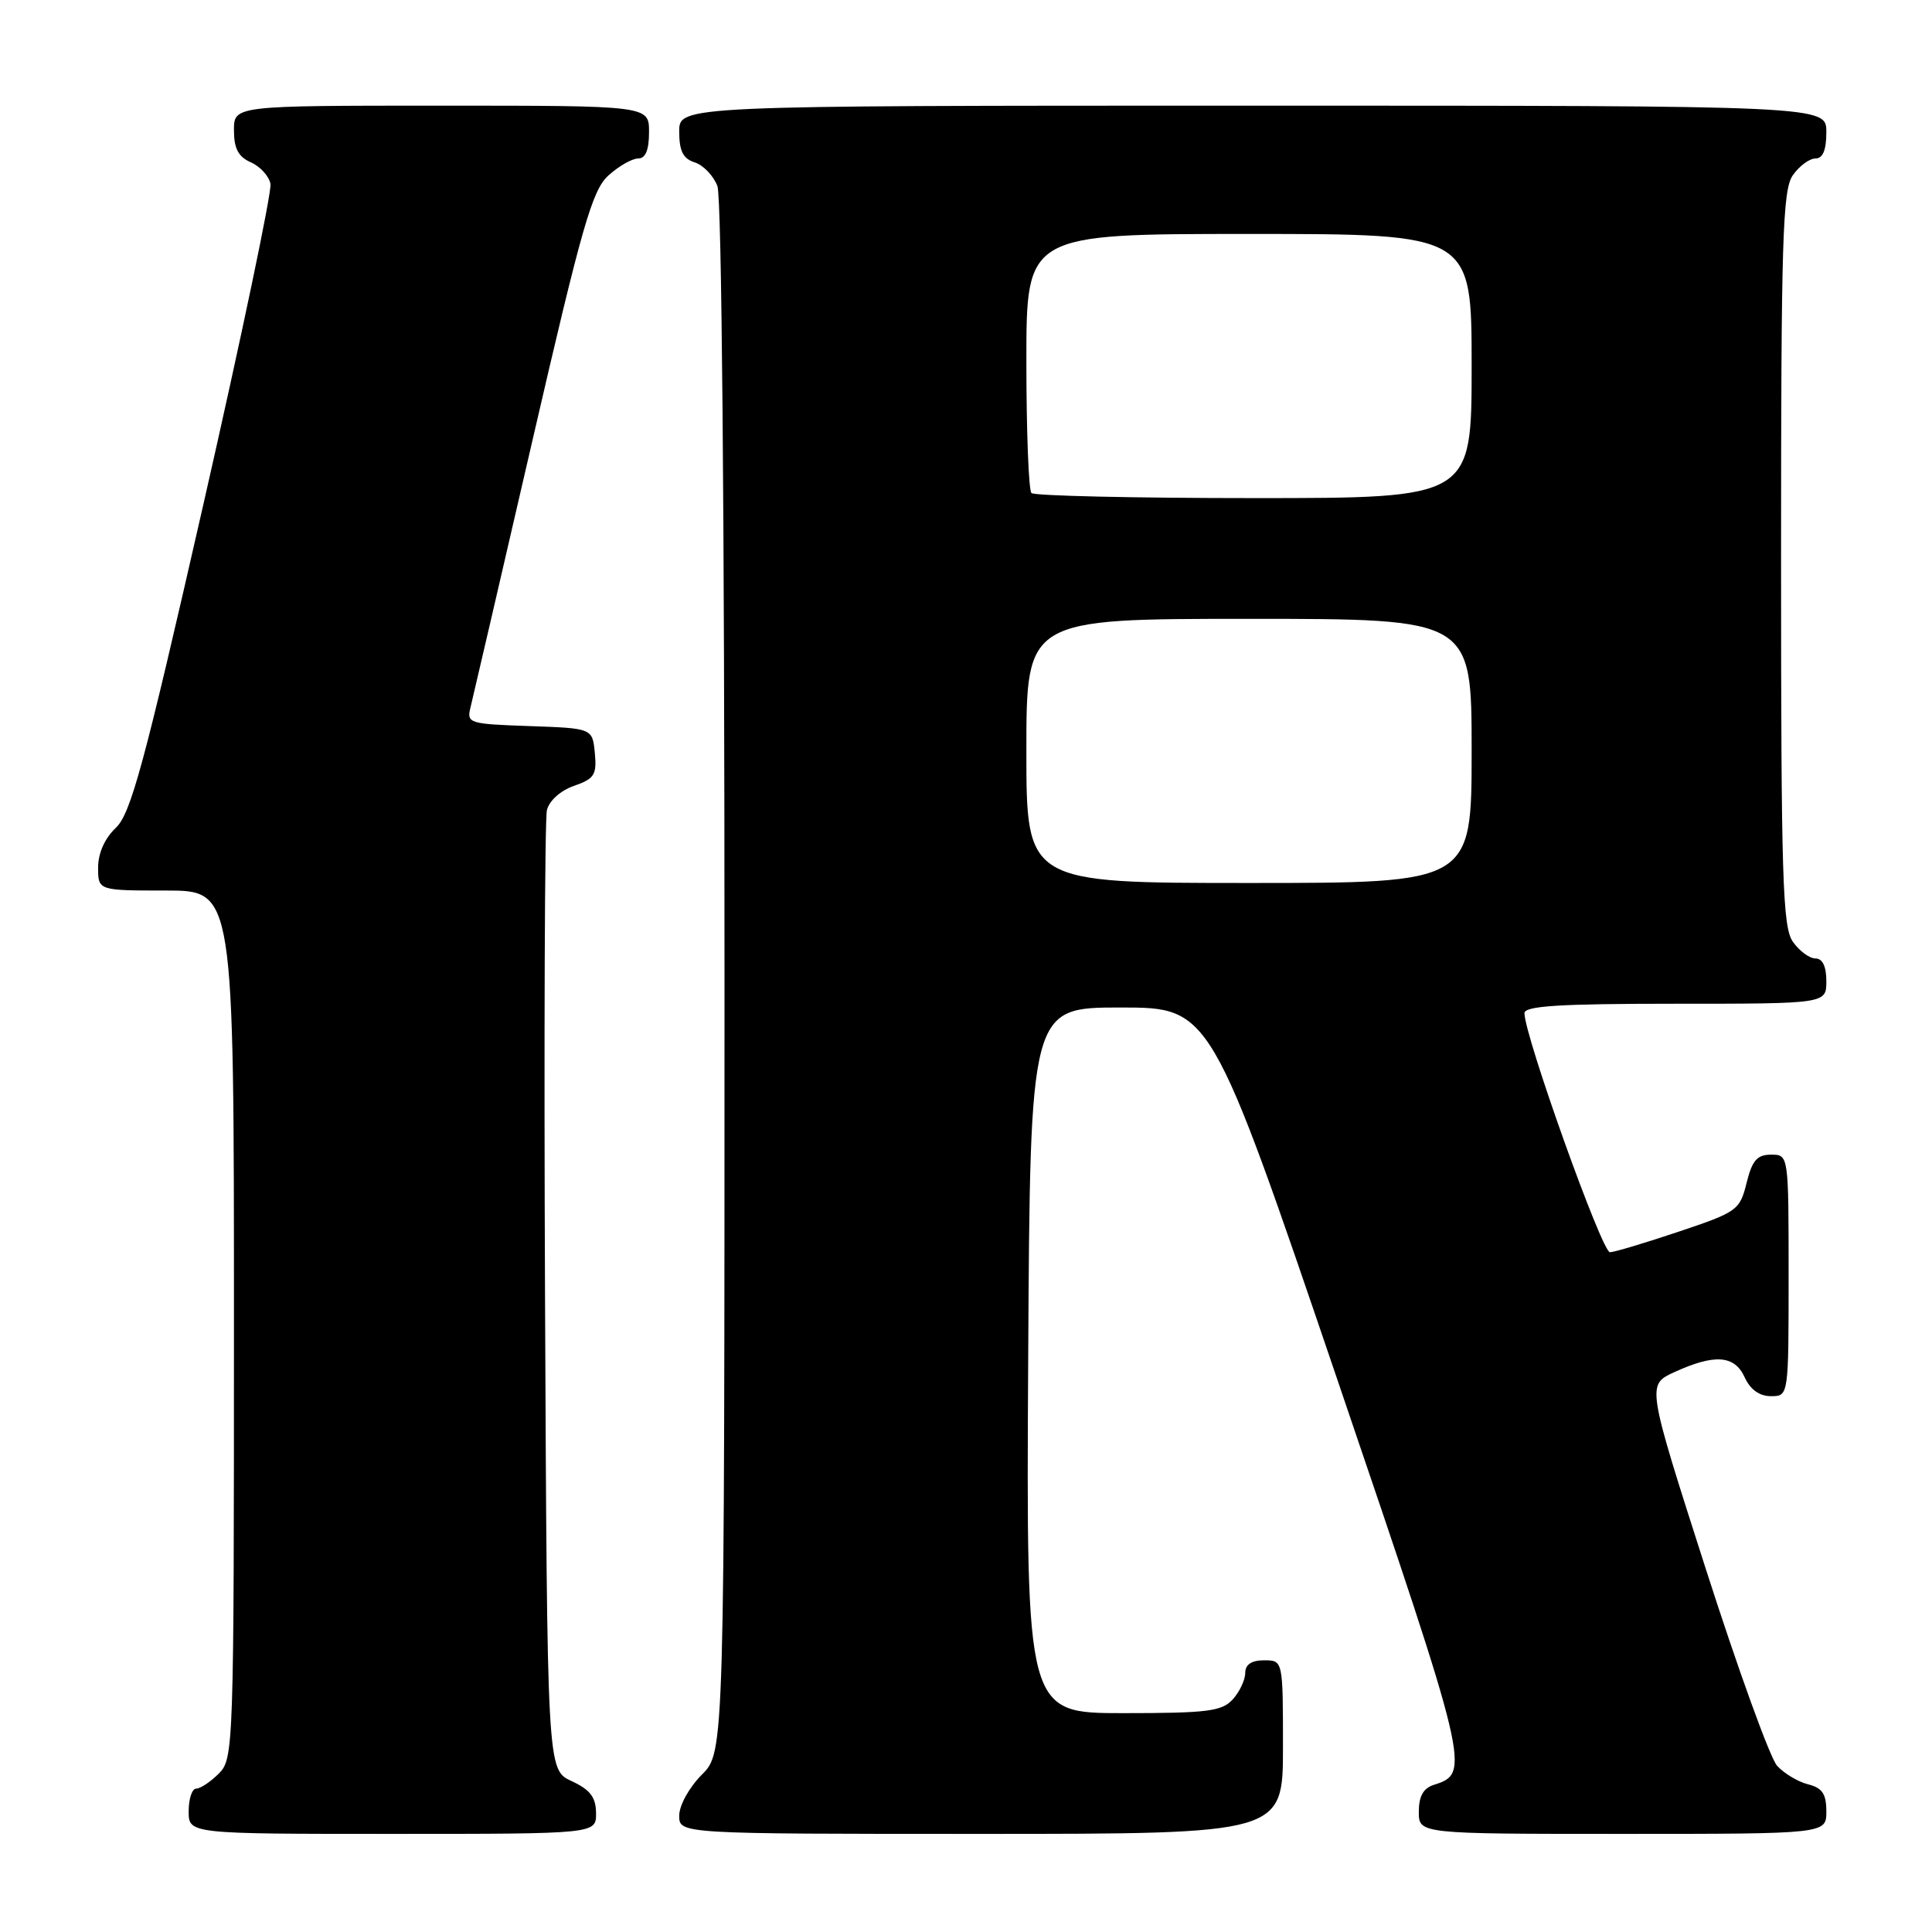 <?xml version="1.0" encoding="UTF-8" standalone="no"?>
<!DOCTYPE svg PUBLIC "-//W3C//DTD SVG 1.1//EN" "http://www.w3.org/Graphics/SVG/1.1/DTD/svg11.dtd" >
<svg xmlns="http://www.w3.org/2000/svg" xmlns:xlink="http://www.w3.org/1999/xlink" version="1.1" viewBox="0 0 256 256">
 <g >
 <path fill="currentColor"
d=" M 78.98 240.25 C 78.96 238.14 78.21 237.15 75.73 236.00 C 72.50 234.50 72.50 234.50 72.22 172.00 C 72.07 137.62 72.18 108.53 72.47 107.35 C 72.77 106.10 74.27 104.75 76.06 104.13 C 78.76 103.19 79.09 102.66 78.82 99.78 C 78.50 96.50 78.50 96.50 70.15 96.21 C 62.10 95.93 61.82 95.84 62.35 93.71 C 62.65 92.49 66.33 76.65 70.52 58.50 C 77.13 29.86 78.47 25.20 80.62 23.25 C 81.99 22.01 83.76 21.00 84.56 21.00 C 85.54 21.00 86.00 19.88 86.00 17.50 C 86.00 14.00 86.00 14.00 58.50 14.00 C 31.00 14.00 31.00 14.00 31.00 17.26 C 31.00 19.68 31.58 20.78 33.24 21.51 C 34.48 22.06 35.65 23.34 35.84 24.37 C 36.03 25.40 32.03 44.52 26.94 66.87 C 19.09 101.33 17.33 107.83 15.34 109.70 C 13.88 111.08 13.00 113.05 13.00 114.95 C 13.00 118.00 13.00 118.00 22.00 118.00 C 31.00 118.00 31.00 118.00 31.00 175.50 C 31.00 231.67 30.95 233.05 29.00 235.00 C 27.90 236.10 26.55 237.00 26.00 237.00 C 25.45 237.00 25.00 238.35 25.00 240.00 C 25.00 243.00 25.00 243.00 52.00 243.00 C 79.00 243.00 79.00 243.00 78.98 240.25 Z  M 170.00 231.50 C 170.00 220.00 170.00 220.00 167.50 220.00 C 165.83 220.00 165.00 220.56 165.00 221.67 C 165.00 222.59 164.26 224.17 163.35 225.17 C 161.91 226.76 160.02 227.00 148.84 227.00 C 135.98 227.00 135.98 227.00 136.24 180.25 C 136.50 133.50 136.50 133.50 148.46 133.50 C 160.43 133.50 160.43 133.50 177.21 182.82 C 194.75 234.38 194.89 234.95 190.00 236.50 C 188.60 236.94 188.00 238.01 188.00 240.07 C 188.00 243.00 188.00 243.00 215.00 243.00 C 242.00 243.00 242.00 243.00 242.00 240.02 C 242.00 237.70 241.46 236.90 239.57 236.43 C 238.24 236.09 236.39 234.99 235.47 233.97 C 234.55 232.95 230.29 221.18 226.00 207.81 C 218.20 183.50 218.20 183.50 221.85 181.82 C 227.20 179.37 229.84 179.56 231.18 182.50 C 231.92 184.13 233.14 185.00 234.66 185.00 C 237.00 185.00 237.00 185.00 237.00 169.00 C 237.00 153.00 237.00 153.00 234.68 153.00 C 232.82 153.00 232.17 153.76 231.43 156.75 C 230.54 160.35 230.19 160.60 222.50 163.18 C 218.10 164.66 213.97 165.90 213.33 165.93 C 212.28 165.99 202.00 137.25 202.00 134.25 C 202.00 133.29 206.67 133.00 222.00 133.00 C 242.00 133.00 242.00 133.00 242.00 130.00 C 242.00 128.05 241.49 127.00 240.56 127.00 C 239.76 127.00 238.41 126.00 237.56 124.78 C 236.20 122.84 236.00 116.33 236.00 74.00 C 236.00 31.67 236.20 25.16 237.56 23.22 C 238.41 22.00 239.76 21.00 240.56 21.00 C 241.54 21.00 242.00 19.88 242.00 17.50 C 242.00 14.00 242.00 14.00 166.00 14.00 C 90.00 14.00 90.00 14.00 90.00 17.43 C 90.00 20.02 90.51 21.03 92.06 21.52 C 93.19 21.88 94.54 23.29 95.06 24.65 C 95.63 26.14 96.00 67.87 96.00 129.64 C 96.00 232.15 96.00 232.15 93.00 235.15 C 91.32 236.84 90.00 239.22 90.00 240.58 C 90.00 243.00 90.00 243.00 130.00 243.00 C 170.00 243.00 170.00 243.00 170.00 231.50 Z  M 136.00 99.50 C 136.00 82.00 136.00 82.00 165.50 82.00 C 195.00 82.00 195.00 82.00 195.00 99.50 C 195.00 117.00 195.00 117.00 165.50 117.00 C 136.00 117.00 136.00 117.00 136.00 99.50 Z  M 136.67 65.33 C 136.30 64.97 136.00 57.09 136.00 47.83 C 136.00 31.00 136.00 31.00 165.50 31.00 C 195.00 31.00 195.00 31.00 195.00 48.50 C 195.00 66.00 195.00 66.00 166.17 66.00 C 150.31 66.00 137.03 65.70 136.67 65.33 Z "/>
</g>
</svg>